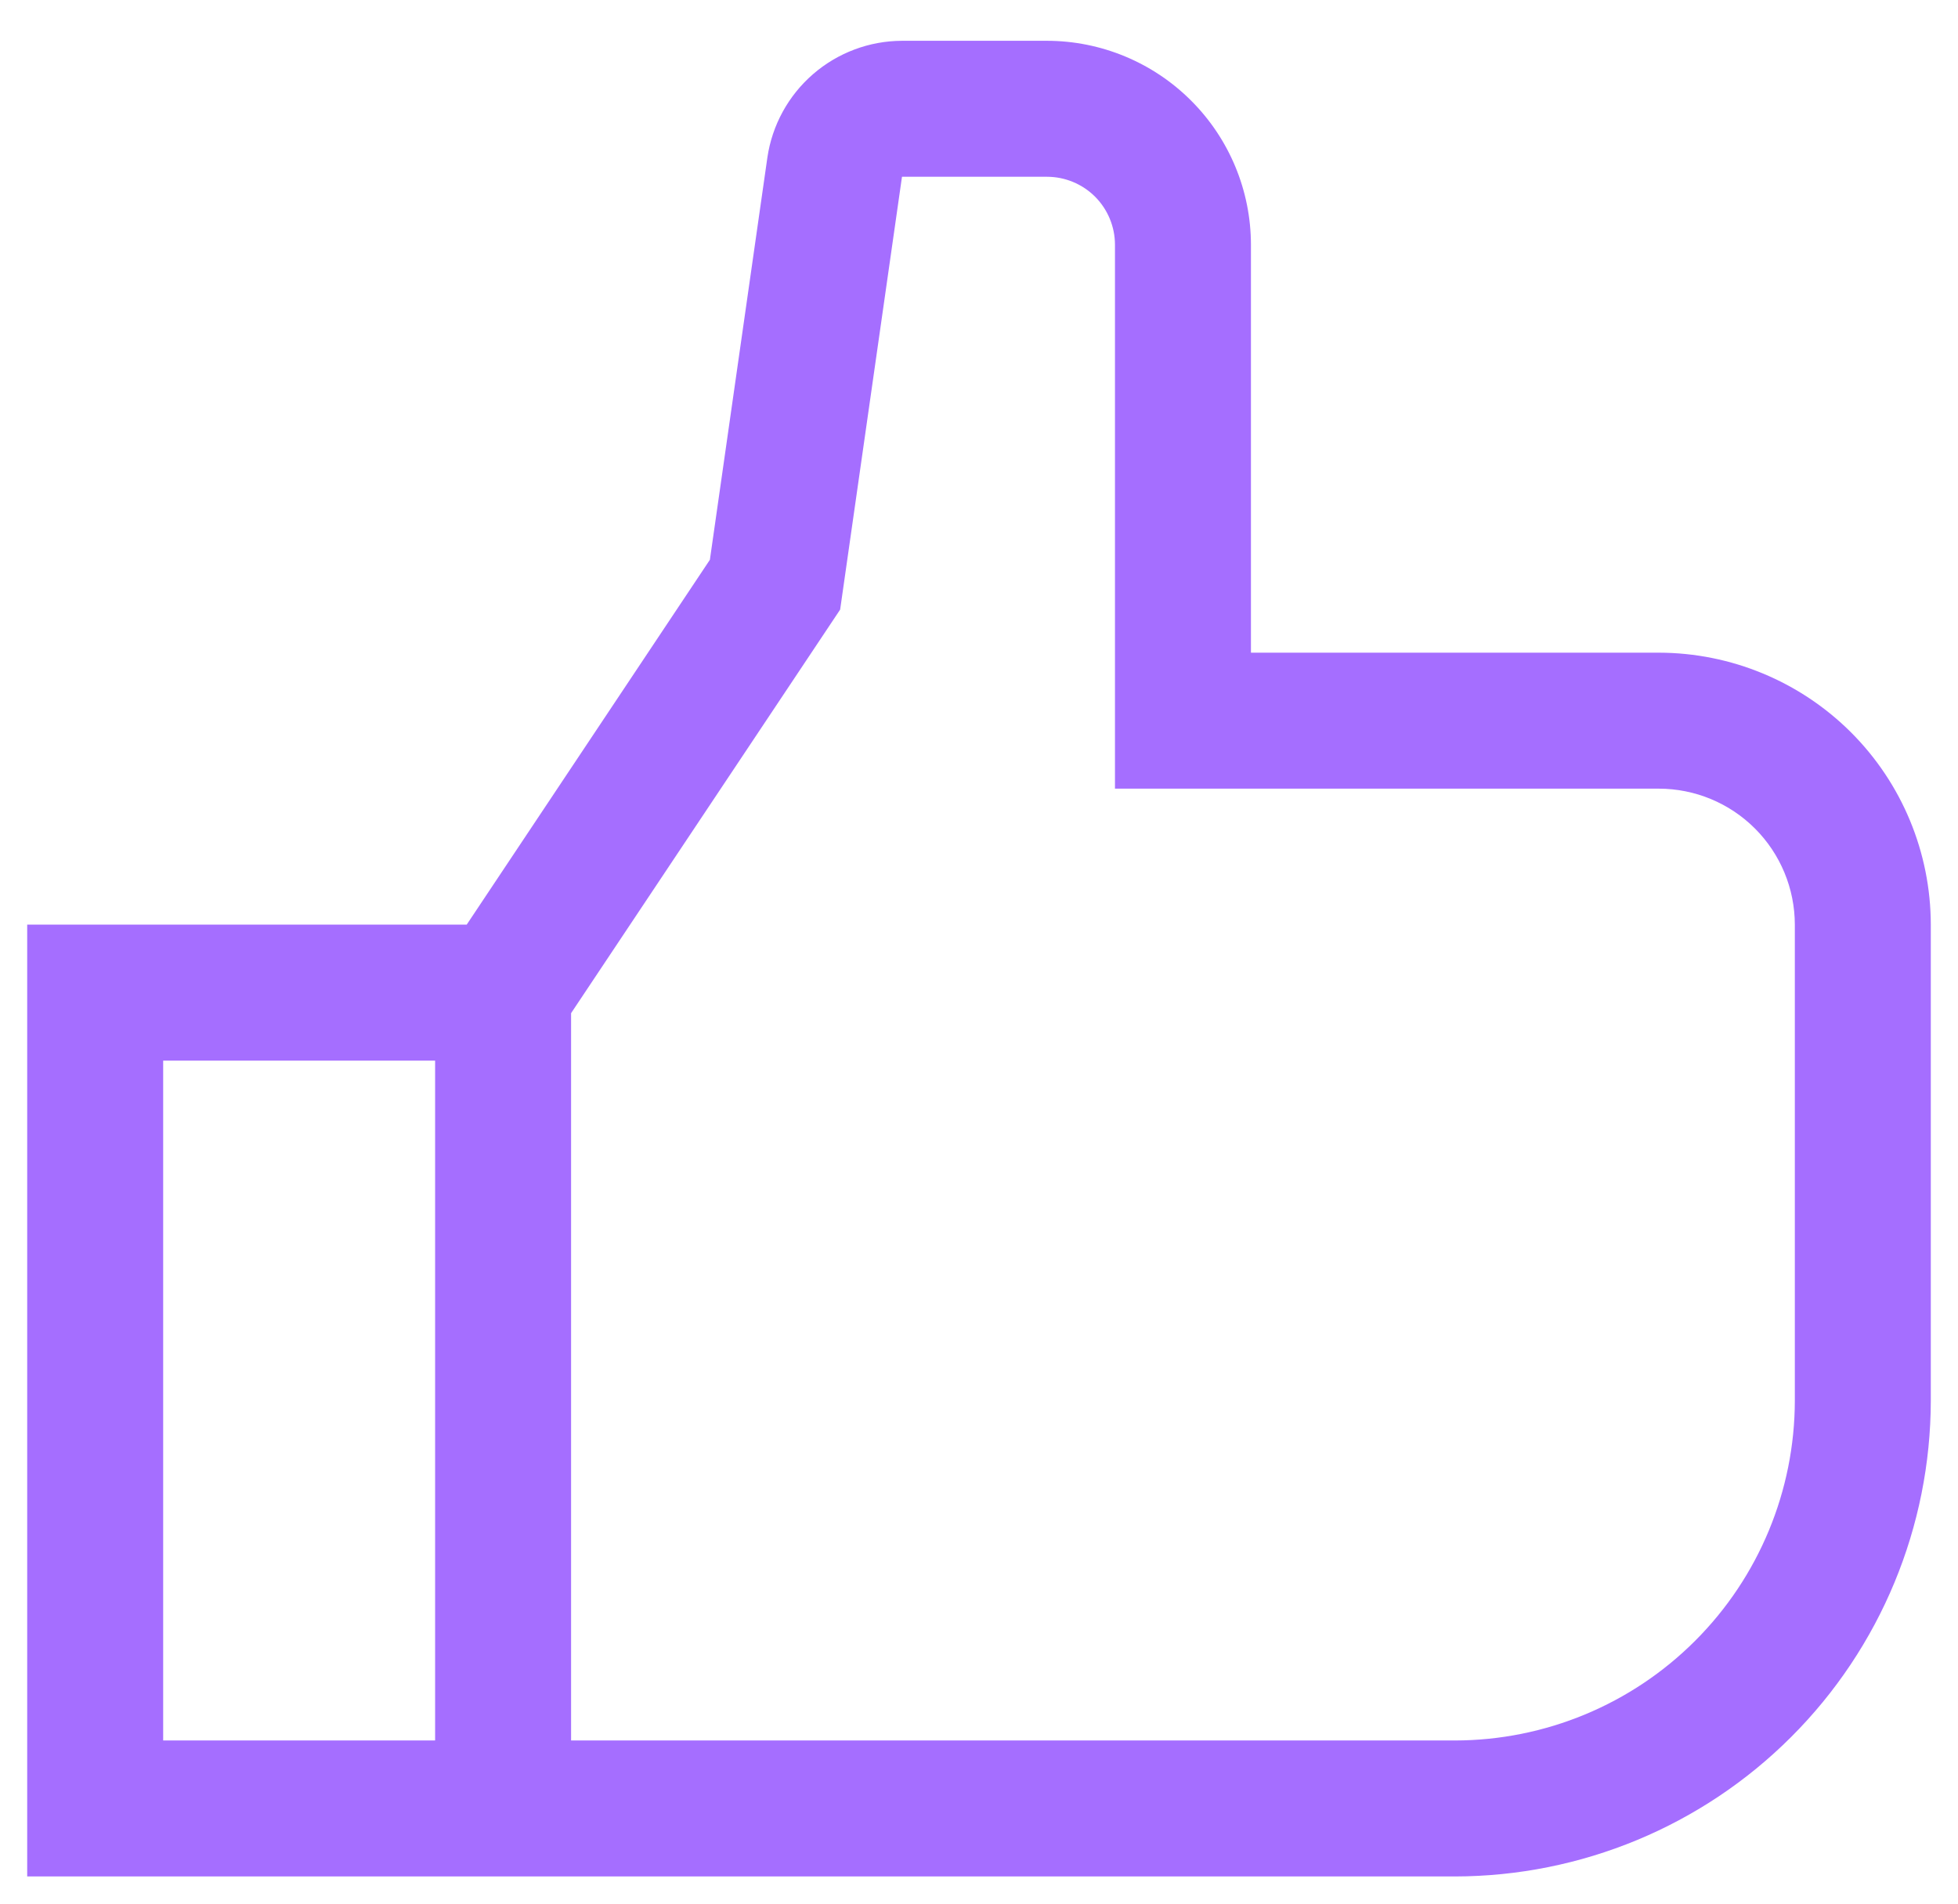<svg width="36" height="35" viewBox="0 0 36 35" fill="none" xmlns="http://www.w3.org/2000/svg">
<path d="M30.5 12H23V4.5C22.999 3.506 22.604 2.553 21.9 1.85C21.197 1.147 20.244 0.751 19.25 0.75H16.584C15.983 0.752 15.402 0.97 14.948 1.364C14.494 1.758 14.196 2.302 14.109 2.897L13.052 10.292L8.581 17H0.5V34.5H26.75C29.07 34.497 31.294 33.575 32.934 31.934C34.575 30.294 35.497 28.07 35.5 25.75V17C35.498 15.674 34.971 14.403 34.034 13.466C33.096 12.529 31.826 12.002 30.5 12V12ZM8 32H3V19.5H8V32ZM33 25.75C32.998 27.407 32.339 28.996 31.167 30.167C29.996 31.339 28.407 31.998 26.75 32H10.5V18.628L15.447 11.208L16.584 3.25H19.25C19.581 3.25 19.899 3.382 20.134 3.616C20.368 3.851 20.5 4.169 20.5 4.5V14.5H30.5C31.163 14.501 31.798 14.764 32.267 15.233C32.736 15.702 32.999 16.337 33 17V25.75Z" fill="#A56EFF"/>
</svg>
